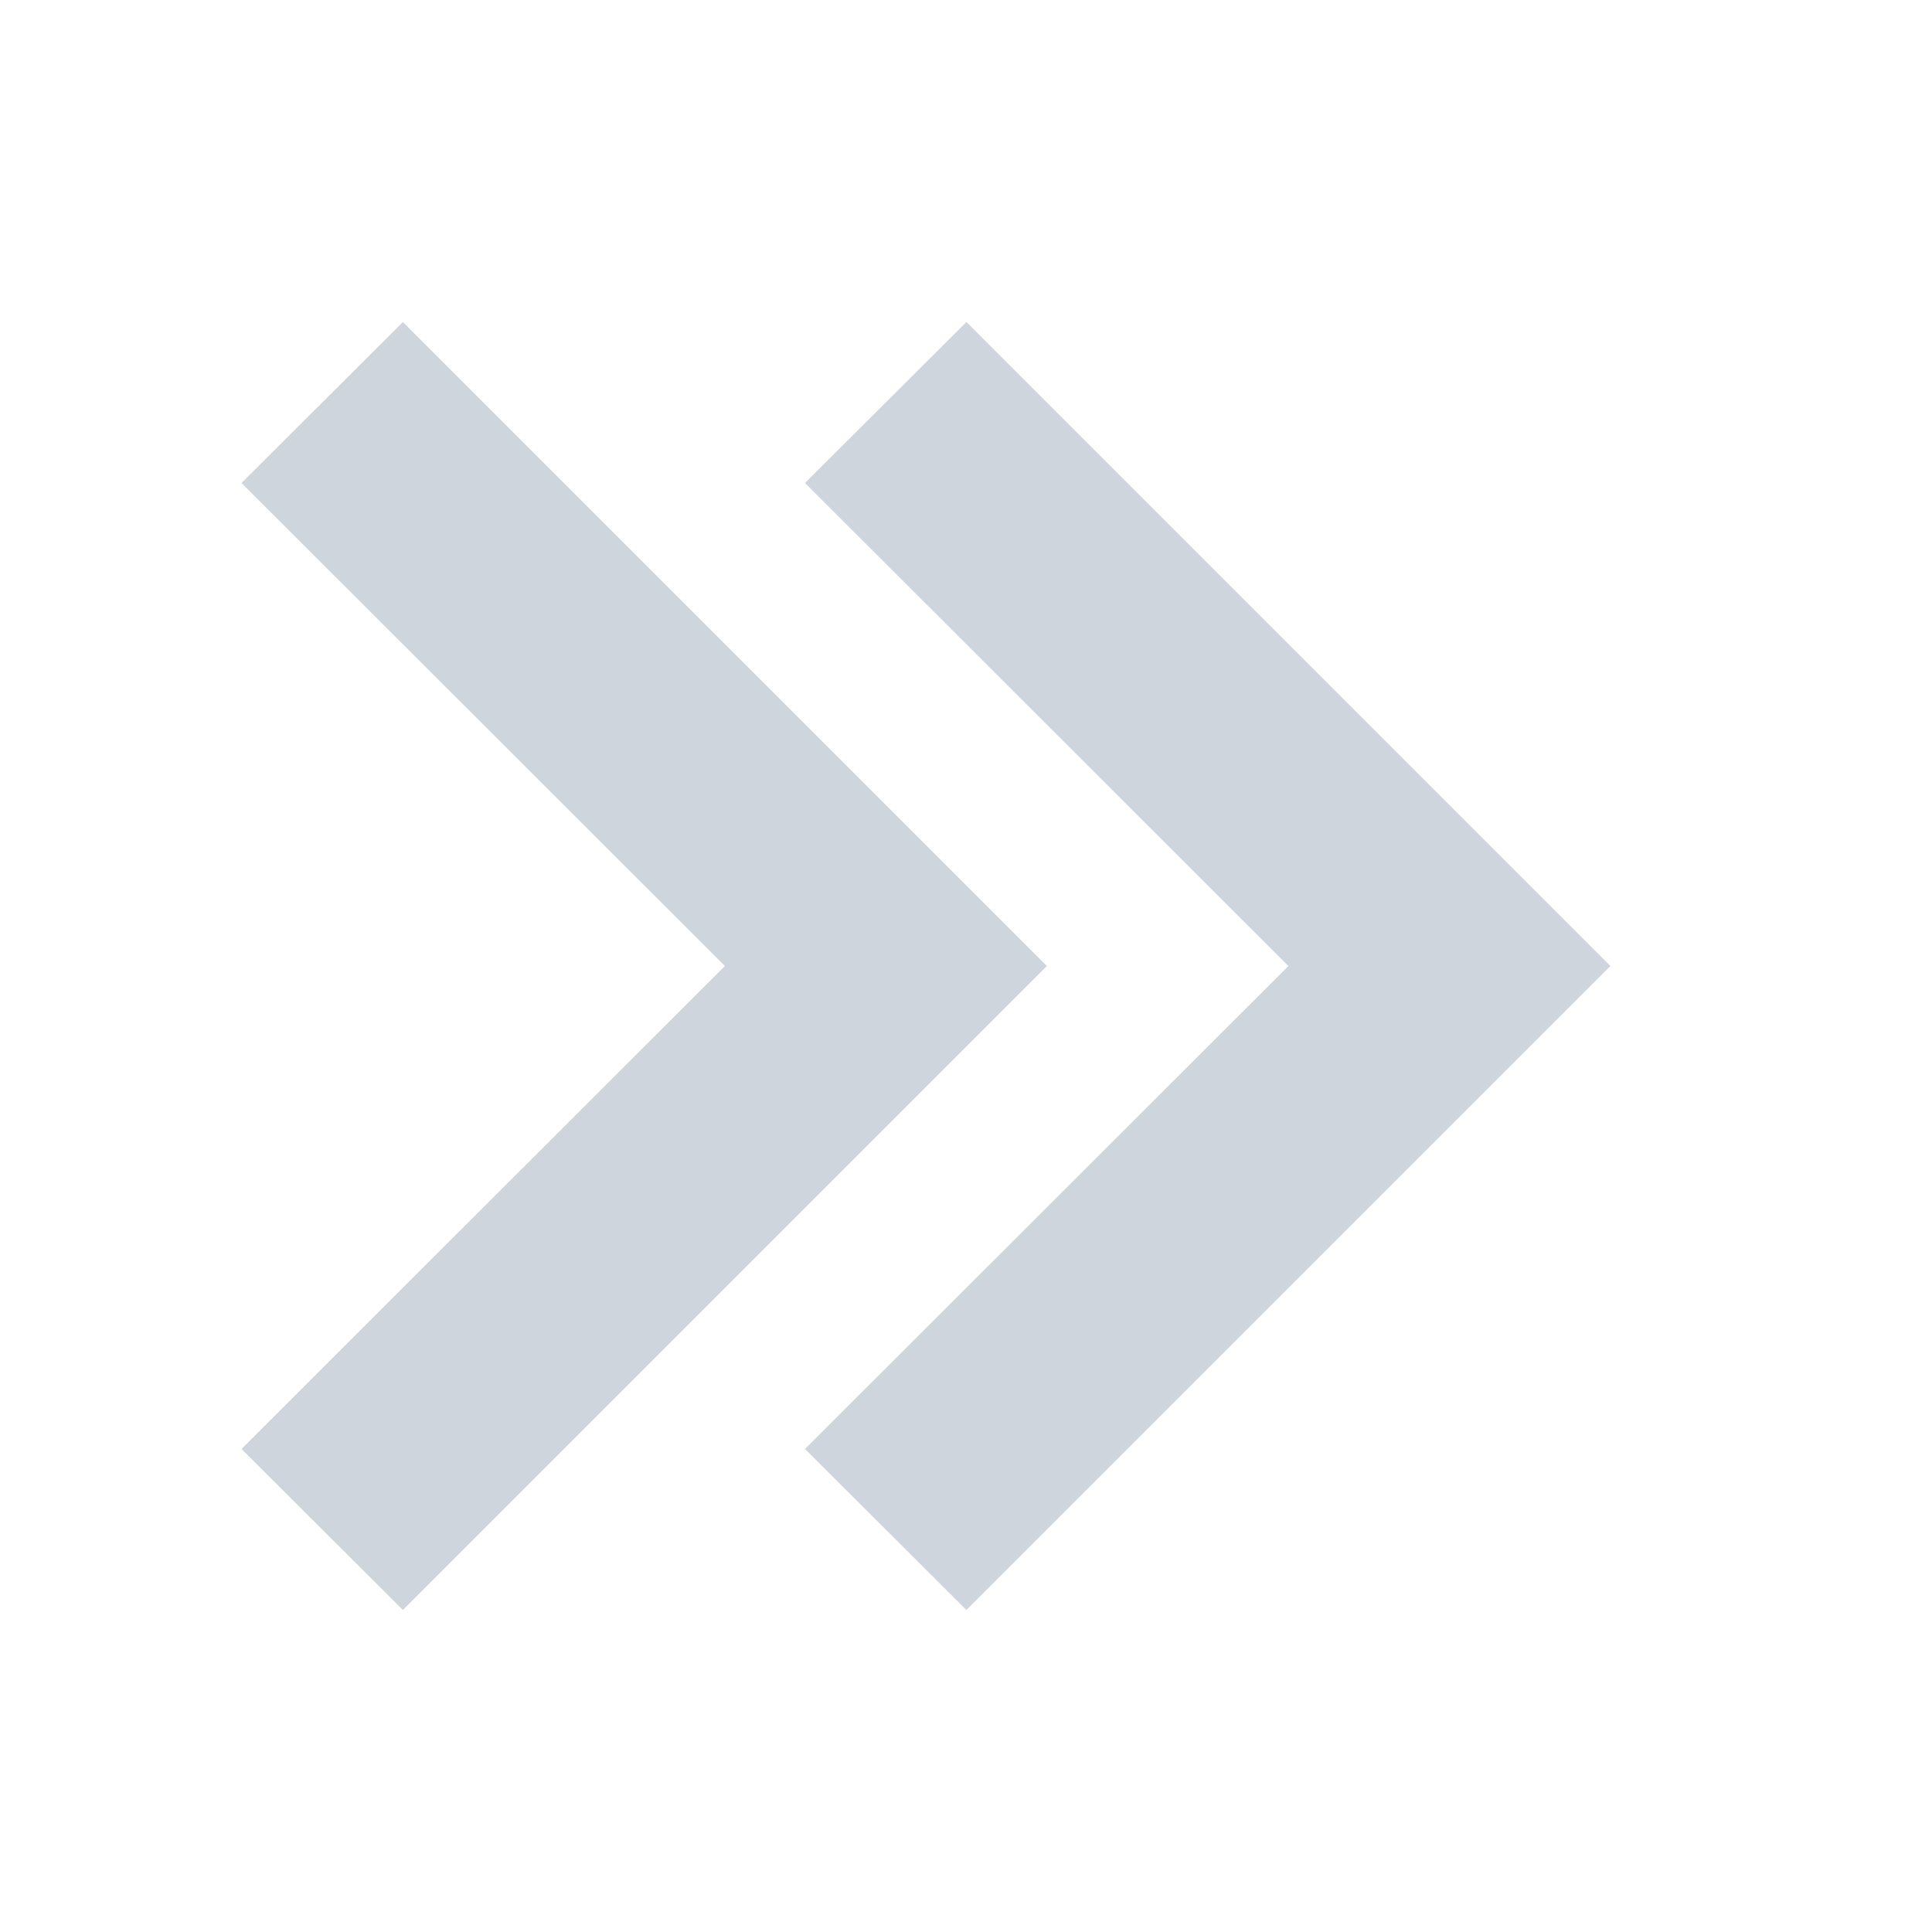 <svg width="24" height="24" viewBox="0 0 24 24" fill="none" xmlns="http://www.w3.org/2000/svg">
<path fill-rule="evenodd" clip-rule="evenodd" d="M12.005 4L20.005 12L12.005 20L10 18L16.005 12L10 6L12.005 4Z" fill="#CFD5DC"/>
<path fill-rule="evenodd" clip-rule="evenodd" d="M5.005 4L13.005 12L5.005 20L3 18L9.005 12L3 6L5.005 4Z" fill="#CFD5DC"/>
</svg>
